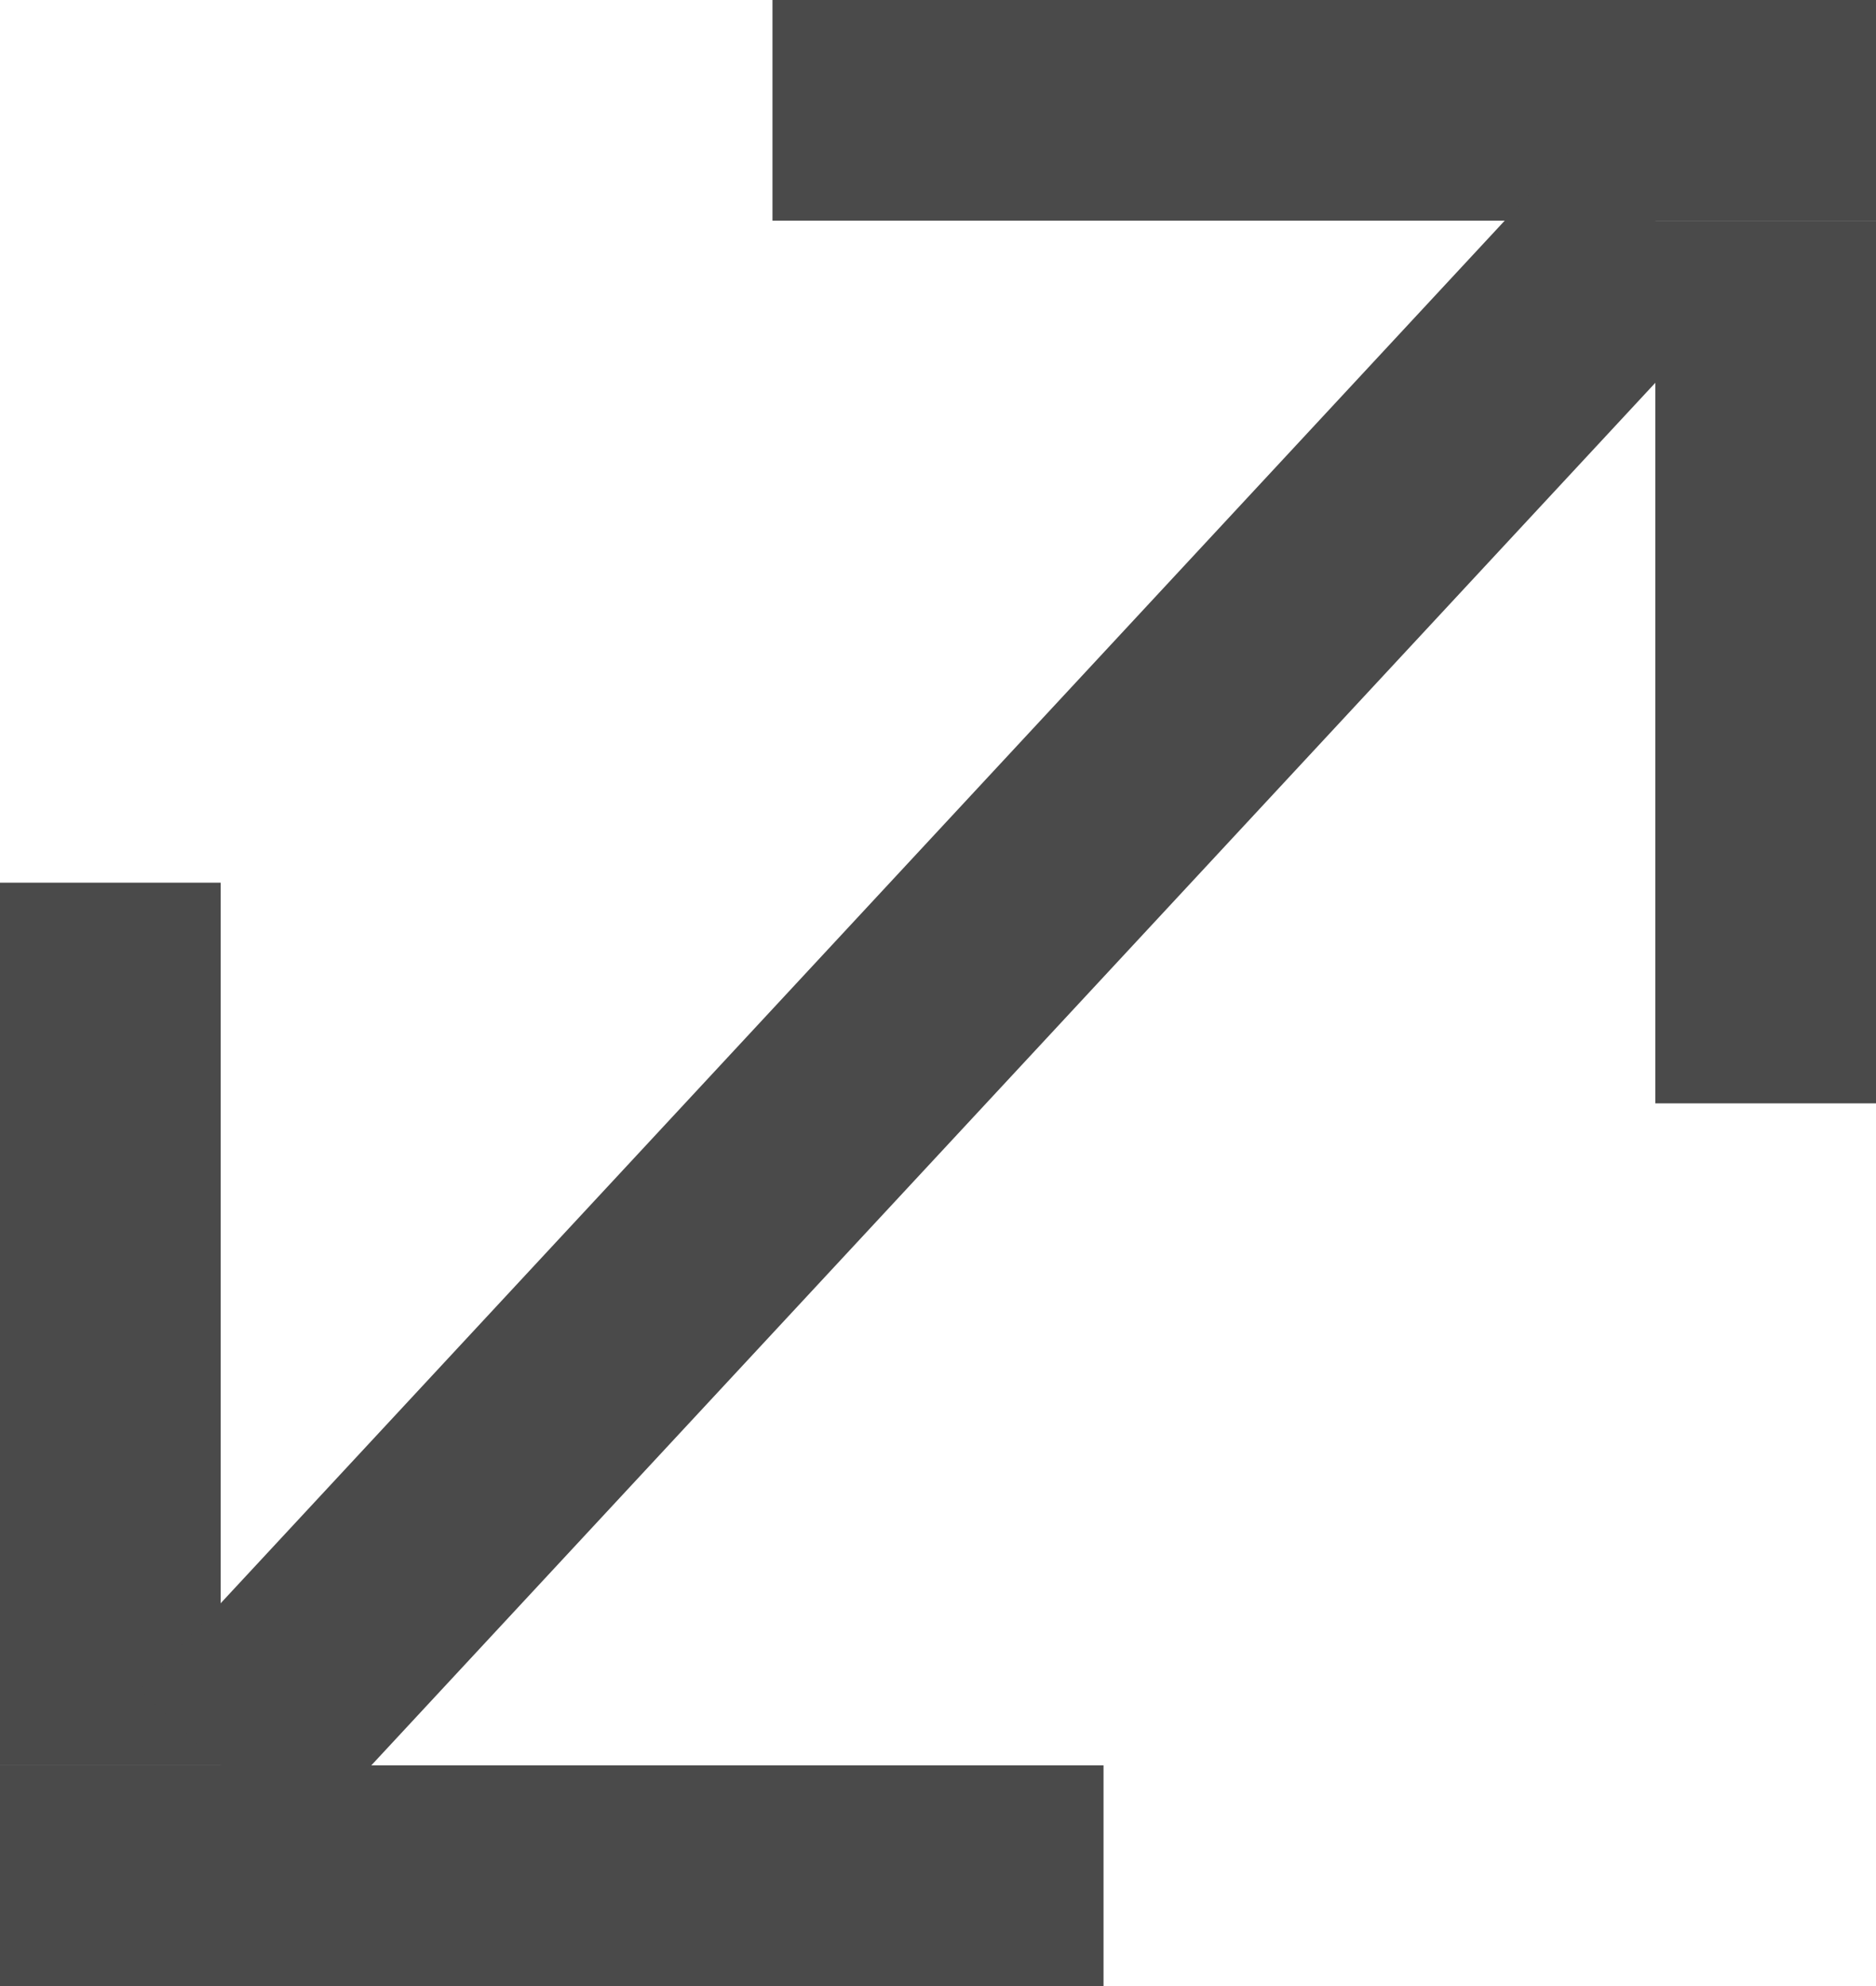 <?xml version="1.0" encoding="UTF-8"?>
<svg width="17px" height="18px" viewBox="0 0 17 18" version="1.1" xmlns="http://www.w3.org/2000/svg" xmlns:xlink="http://www.w3.org/1999/xlink">
    <!-- Generator: Sketch 43.2 (39069) - http://www.bohemiancoding.com/sketch -->
    <title>icon-size</title>
    <desc>Created with Sketch.</desc>
    <defs></defs>
    <g id="Page-1" stroke="none" stroke-width="1" fill="none" fill-rule="evenodd">
        <g id="ux-03-app" transform="translate(-87, -406)">
            <g id="Group-2-Copy-4" transform="translate(60, 390)">
                <g id="icon-size" transform="translate(27, 16)">
                    <rect id="Rectangle-5" fill="#4A4A4A" x="7" y="0" width="10" height="2"></rect>
                    <rect id="Rectangle-5-Copy" fill="#4A4A4A" x="0" y="16" width="10" height="2"></rect>
                    <rect id="Rectangle-29-Copy" fill="#4A4A4A" x="0" y="8" width="2" height="8"></rect>
                    <rect id="Rectangle-29" fill="#4A4A4A" x="15" y="2" width="2" height="8"></rect>
                    <path d="M2,16 L15,2" id="Path-5" stroke="#4A4A4A" stroke-width="2"></path>
                </g>
            </g>
        </g>
    </g>
</svg>